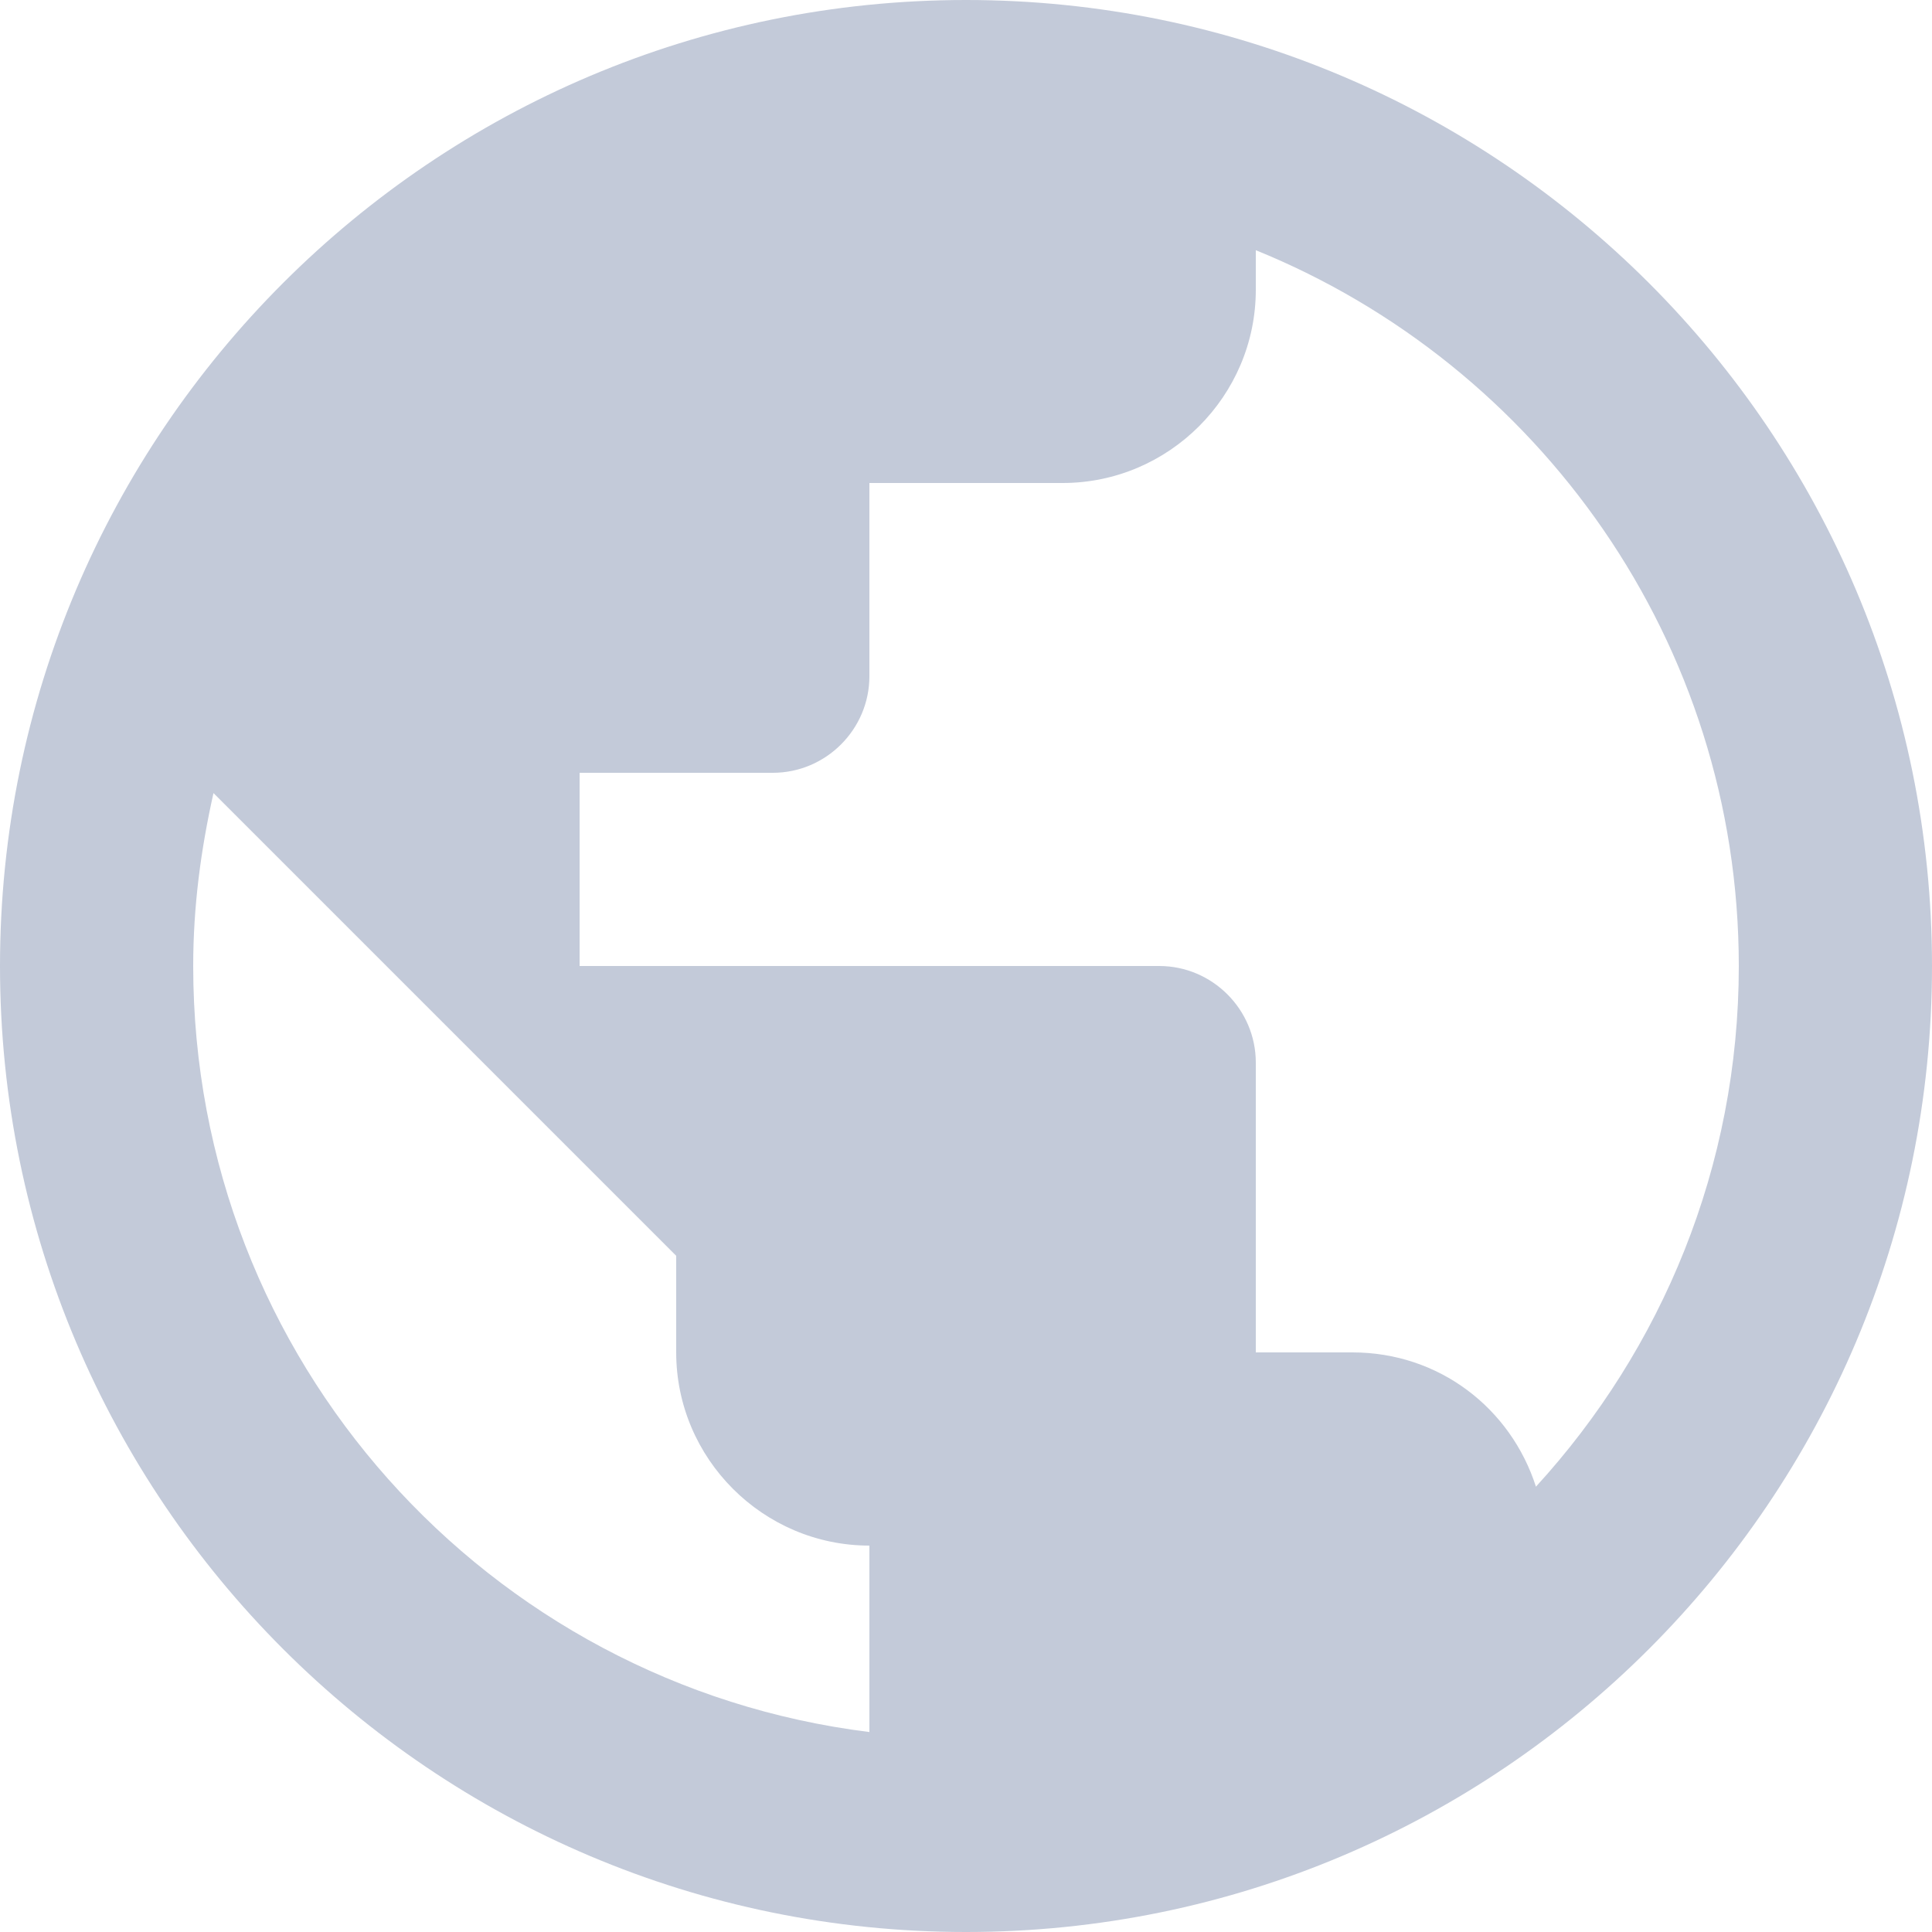 <?xml version="1.0" encoding="UTF-8" standalone="no"?><svg width='20' height='20' viewBox='0 0 20 20' fill='none' xmlns='http://www.w3.org/2000/svg'>
<path fill-rule='evenodd' clip-rule='evenodd' d='M10 0C4.48 0 0 4.48 0 10C0 15.52 4.48 20 10 20C15.52 20 20 15.52 20 10C20 4.48 15.52 0 10 0ZM9 17.93C5.05 17.44 2 14.08 2 10C2 9.38 2.08 8.79 2.21 8.21L7 13V14C7 15.1 7.9 16 9 16V17.93ZM15.9 15.39C15.64 14.58 14.9 14 14 14H13V11C13 10.45 12.55 10 12 10H6V8H8C8.55 8 9 7.55 9 7V5H11C12.1 5 13 4.1 13 3V2.59C15.93 3.78 18 6.65 18 10C18 12.08 17.2 13.97 15.9 15.39Z' fill='#C3CAD9'/>
</svg>
